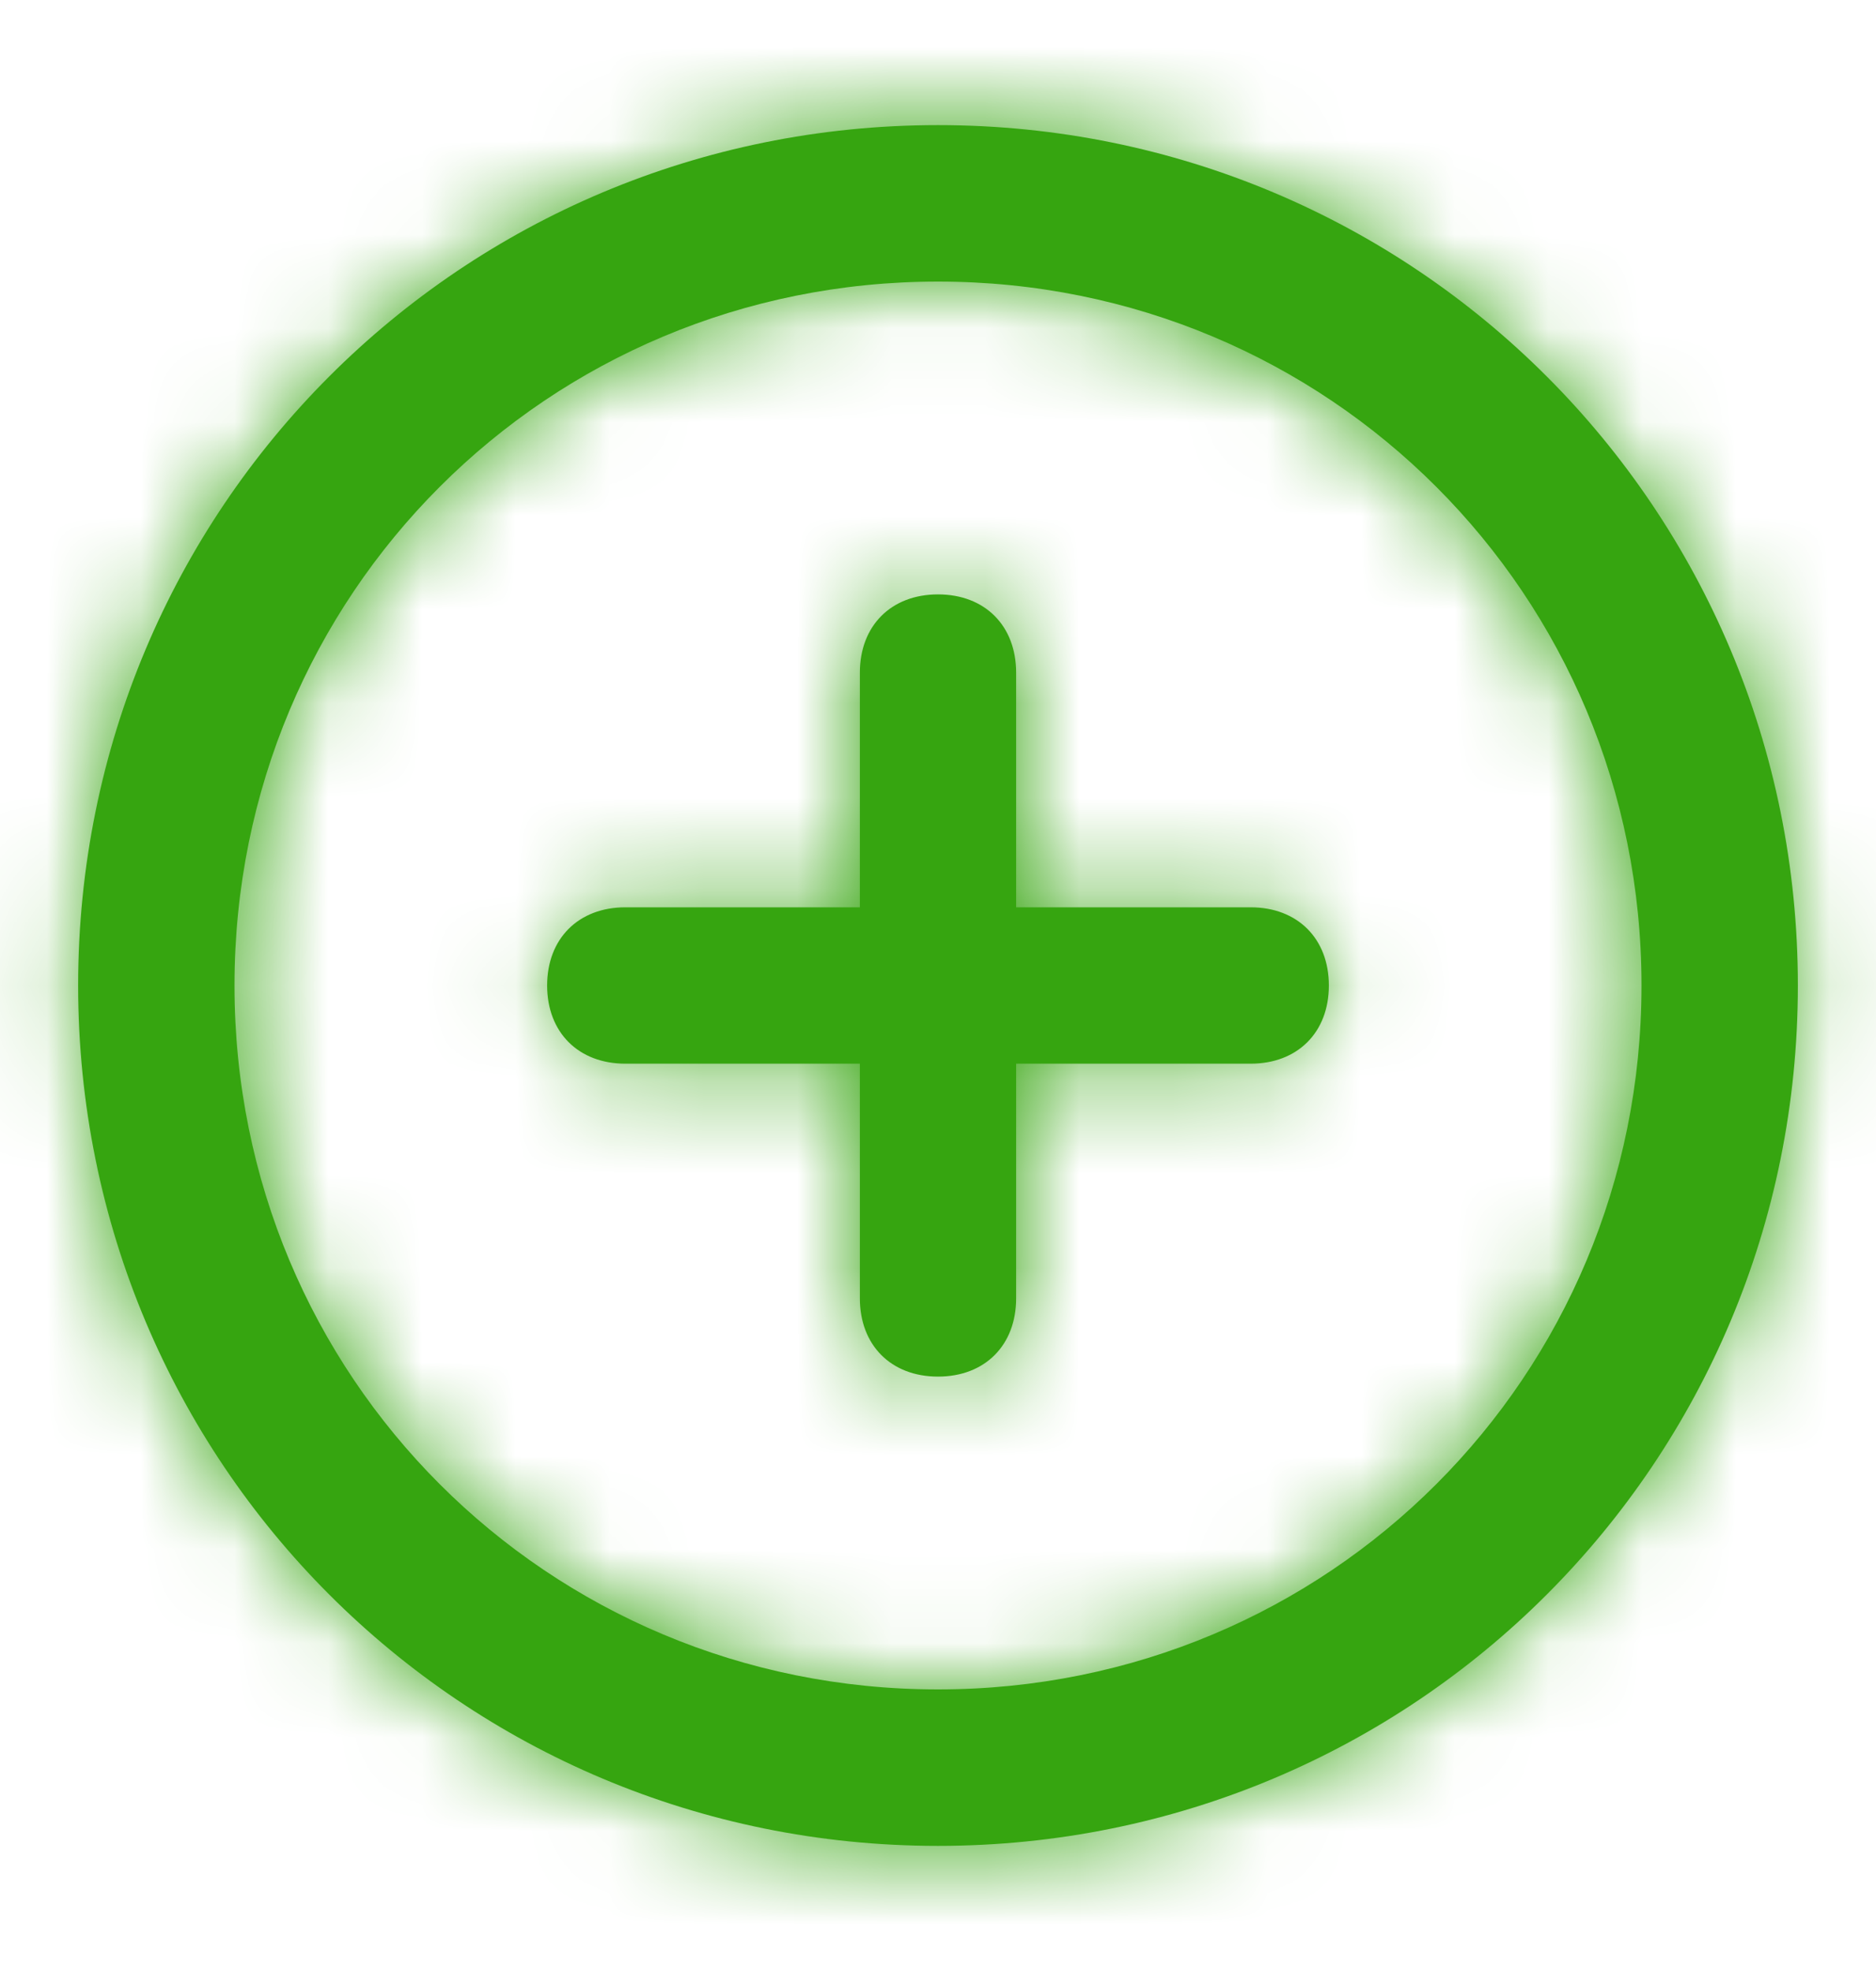 <svg width="20" height="21" viewBox="0 0 20 21" fill="none" xmlns="http://www.w3.org/2000/svg">
<path fill-rule="evenodd" clip-rule="evenodd" d="M10 1.333C4.917 1.333 0.833 5.417 0.833 10.5C0.833 15.583 4.917 19.667 10 19.667C15.083 19.667 19.167 15.583 19.167 10.5C19.167 5.417 15.083 1.333 10 1.333ZM10 18C5.833 18 2.5 14.667 2.5 10.5C2.5 6.333 5.833 3 10 3C14.167 3 17.5 6.333 17.5 10.5C17.5 14.667 14.167 18 10 18ZM13.333 11.333C13.833 11.333 14.167 11 14.167 10.5C14.167 10 13.833 9.667 13.333 9.667H10.833V7.167C10.833 6.667 10.5 6.333 10 6.333C9.5 6.333 9.167 6.667 9.167 7.167V9.667H6.667C6.167 9.667 5.833 10 5.833 10.5C5.833 11 6.167 11.333 6.667 11.333H9.167V13.833C9.167 14.333 9.5 14.667 10 14.667C10.5 14.667 10.833 14.333 10.833 13.833V11.333H13.333Z" fill="#36A510"/>
<mask id="mask0" mask-type="alpha" maskUnits="userSpaceOnUse" x="0" y="1" width="20" height="19">
<path fill-rule="evenodd" clip-rule="evenodd" d="M10 1.333C4.917 1.333 0.833 5.417 0.833 10.5C0.833 15.583 4.917 19.667 10 19.667C15.083 19.667 19.167 15.583 19.167 10.5C19.167 5.417 15.083 1.333 10 1.333ZM10 18C5.833 18 2.5 14.667 2.5 10.5C2.5 6.333 5.833 3 10 3C14.167 3 17.5 6.333 17.5 10.5C17.5 14.667 14.167 18 10 18ZM13.333 11.333C13.833 11.333 14.167 11 14.167 10.5C14.167 10 13.833 9.667 13.333 9.667H10.833V7.167C10.833 6.667 10.5 6.333 10 6.333C9.5 6.333 9.167 6.667 9.167 7.167V9.667H6.667C6.167 9.667 5.833 10 5.833 10.5C5.833 11 6.167 11.333 6.667 11.333H9.167V13.833C9.167 14.333 9.5 14.667 10 14.667C10.5 14.667 10.833 14.333 10.833 13.833V11.333H13.333Z" fill="white"/>
</mask>
<g mask="url(#mask0)">
<path fill-rule="evenodd" clip-rule="evenodd" d="M0 0.5H20V20.5H0V0.5Z" fill="#36A510"/>
</g>
</svg>
